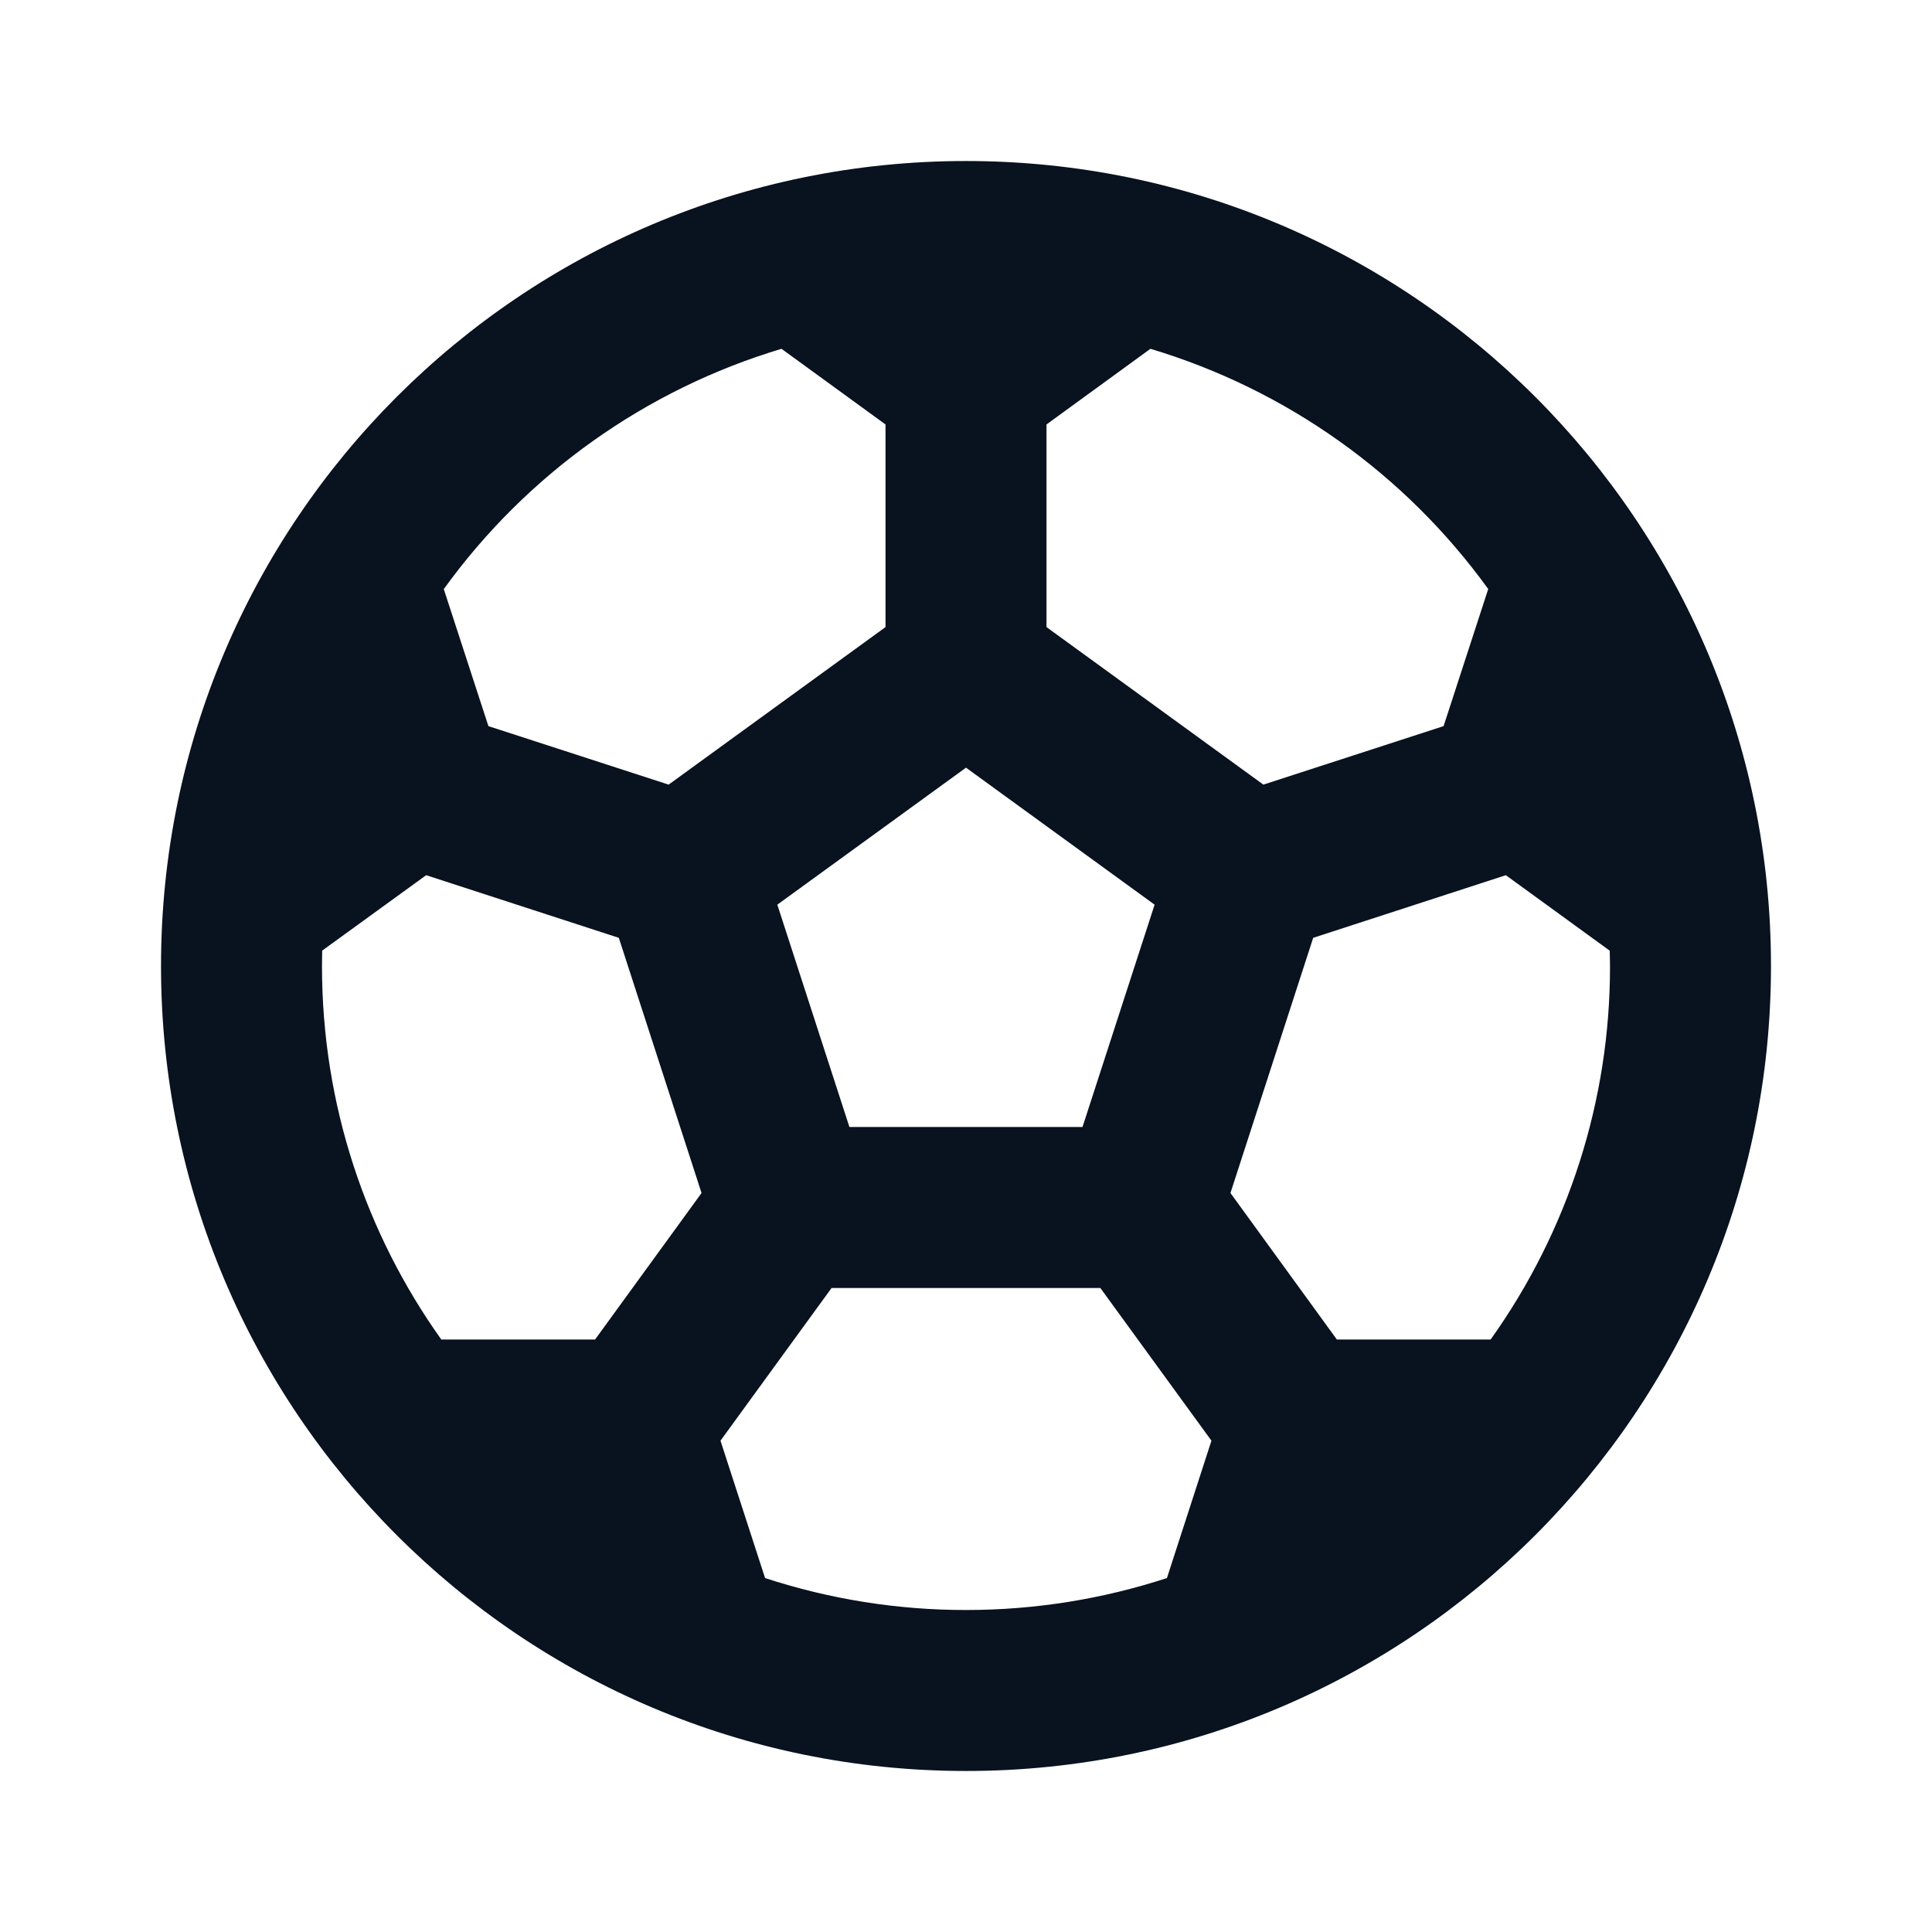 <svg width="50" height="50" viewBox="0 0 50 50" fill="none" xmlns="http://www.w3.org/2000/svg">
<g clip-path="url(#clip0_17_10258)">
<path d="M25 4.167C36.506 4.167 45.833 13.494 45.833 25C45.833 36.506 36.506 45.833 25 45.833C13.494 45.833 4.167 36.506 4.167 25C4.167 13.494 13.494 4.167 25 4.167ZM28.479 33.333H21.521L18.646 37.285L19.8 40.84C21.479 41.389 23.234 41.668 25 41.667C26.815 41.667 28.562 41.375 30.2 40.84L31.352 37.285L28.477 33.333H28.479ZM11.029 22.65L8.338 24.602L8.333 25C8.333 28.604 9.477 31.939 11.421 34.667H15.4L18.156 30.875L16.015 24.271L11.029 22.65V22.65ZM38.971 22.65L33.985 24.271L31.844 30.875L34.598 34.667H38.577C40.591 31.846 41.672 28.466 41.667 25L41.66 24.604L38.971 22.65V22.65ZM25 19.867L20.117 23.413L21.983 29.167H28.015L29.881 23.413L25 19.867ZM29.773 9.027L27.083 10.985V16.229L32.696 20.306L37.36 18.792L38.515 15.244C36.364 12.266 33.291 10.081 29.773 9.027V9.027ZM20.225 9.027C16.707 10.082 13.635 12.268 11.485 15.246L12.64 18.792L17.304 20.306L22.917 16.229V10.985L20.225 9.027V9.027Z" fill="#09121F"/>
</g>
<defs>
<clipPath id="clip0_17_10258">
<rect width="50" height="50" fill="white"/>
</clipPath>
</defs>
</svg>
